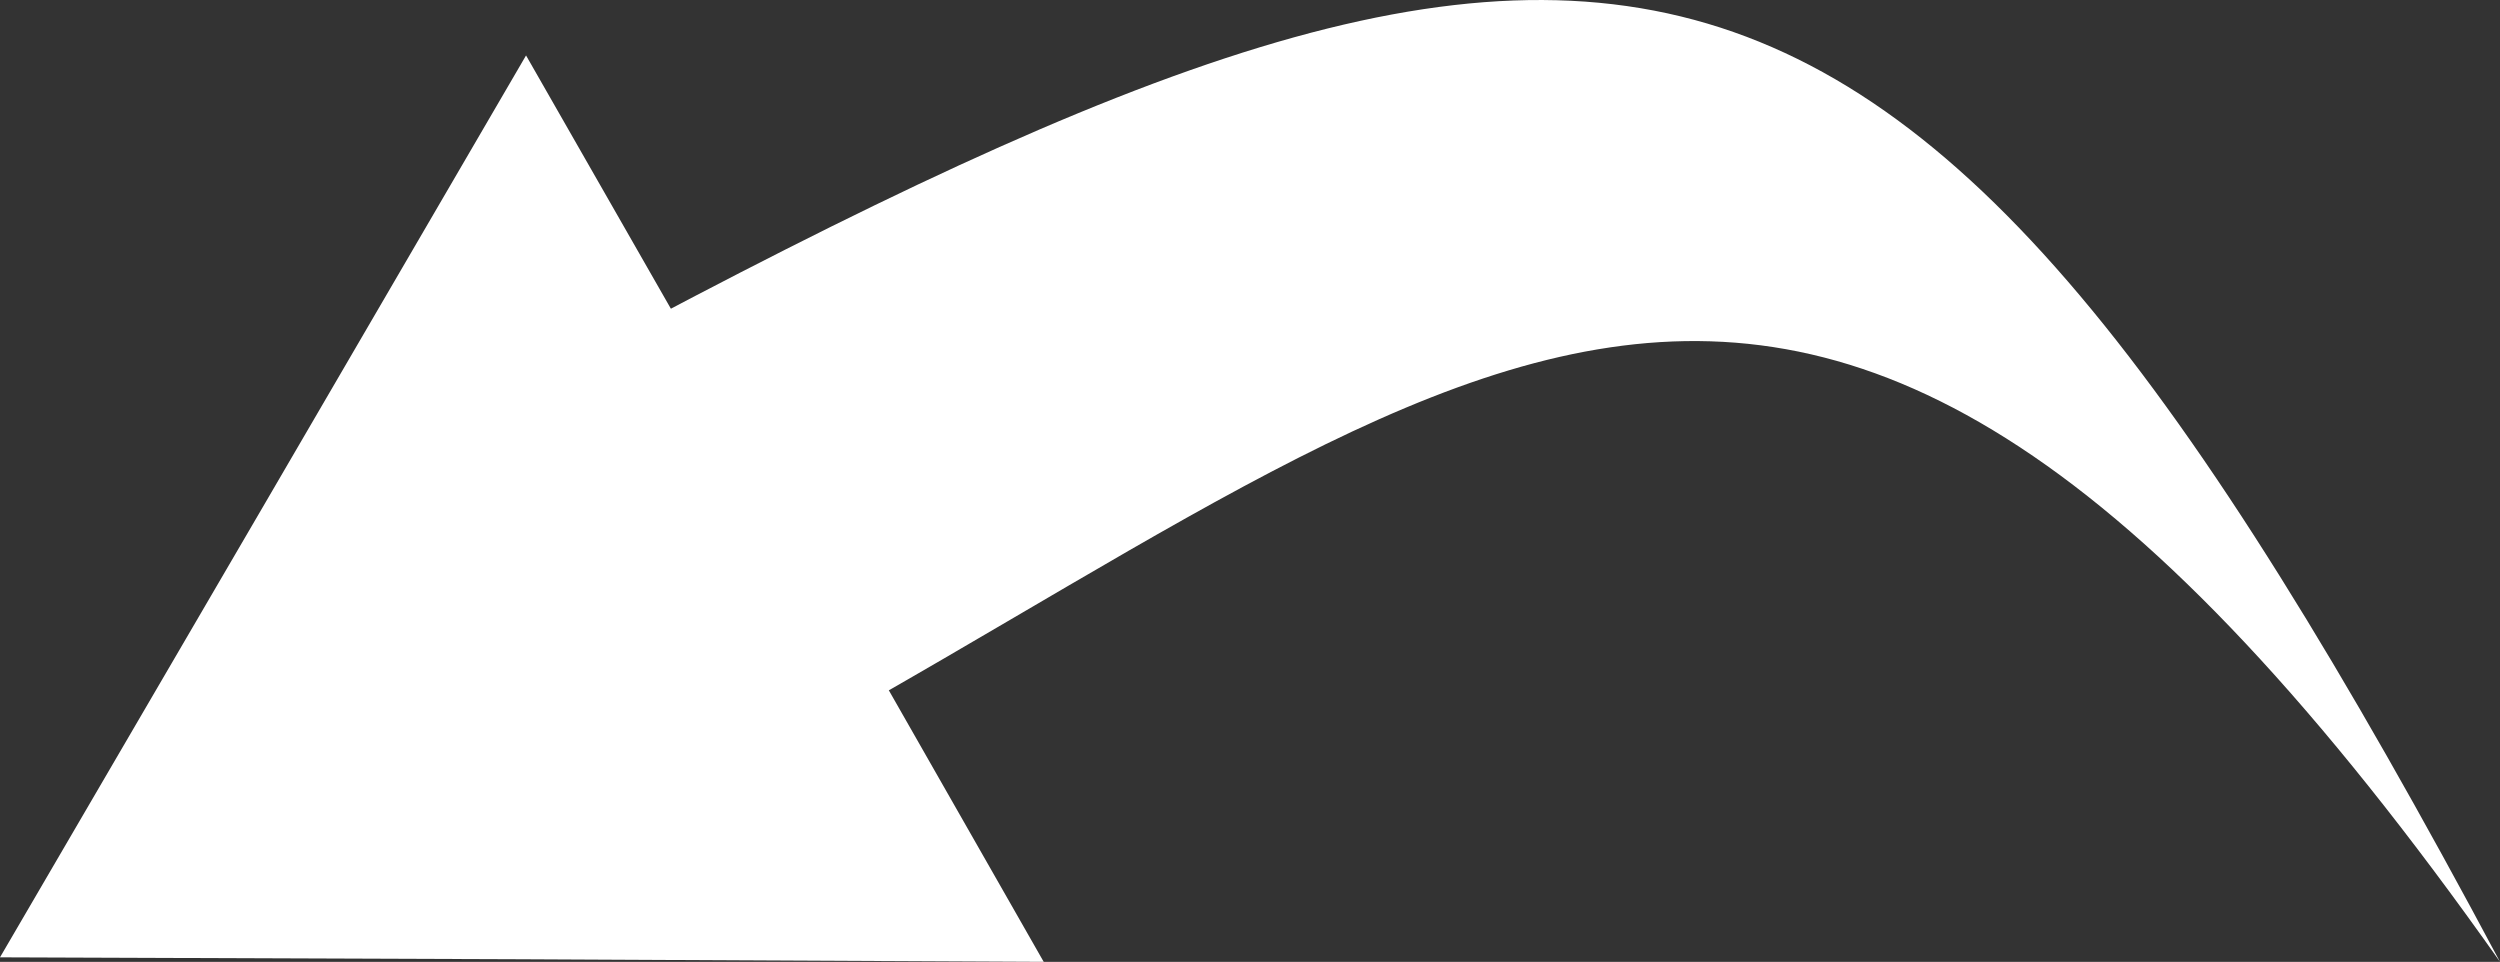<svg id="Go_back" data-name="Go back" xmlns="http://www.w3.org/2000/svg" viewBox="0 0 38.78 14.92"><rect x="0" y="0" width="38.78" height="14.92" fill="#333333" stroke="none"/><defs><style>.cls-1{fill:#fff;}</style></defs><title>Edit Panel Tools Section_GoBack_icon</title><path class="cls-1" d="M275.67,260.48c-9.68-18.15-13.83-18.07-31.12-8.66,0,0,1,7.59,2.64,6.36C259.6,251.77,264.42,244.54,275.67,260.48Z" transform="translate(-236.89 -245.56)"/><polygon class="cls-1" points="12.18 7.89 8.16 0.86 4.08 7.86 0 14.85 8.1 14.88 16.19 14.92 12.18 7.89"/></svg>